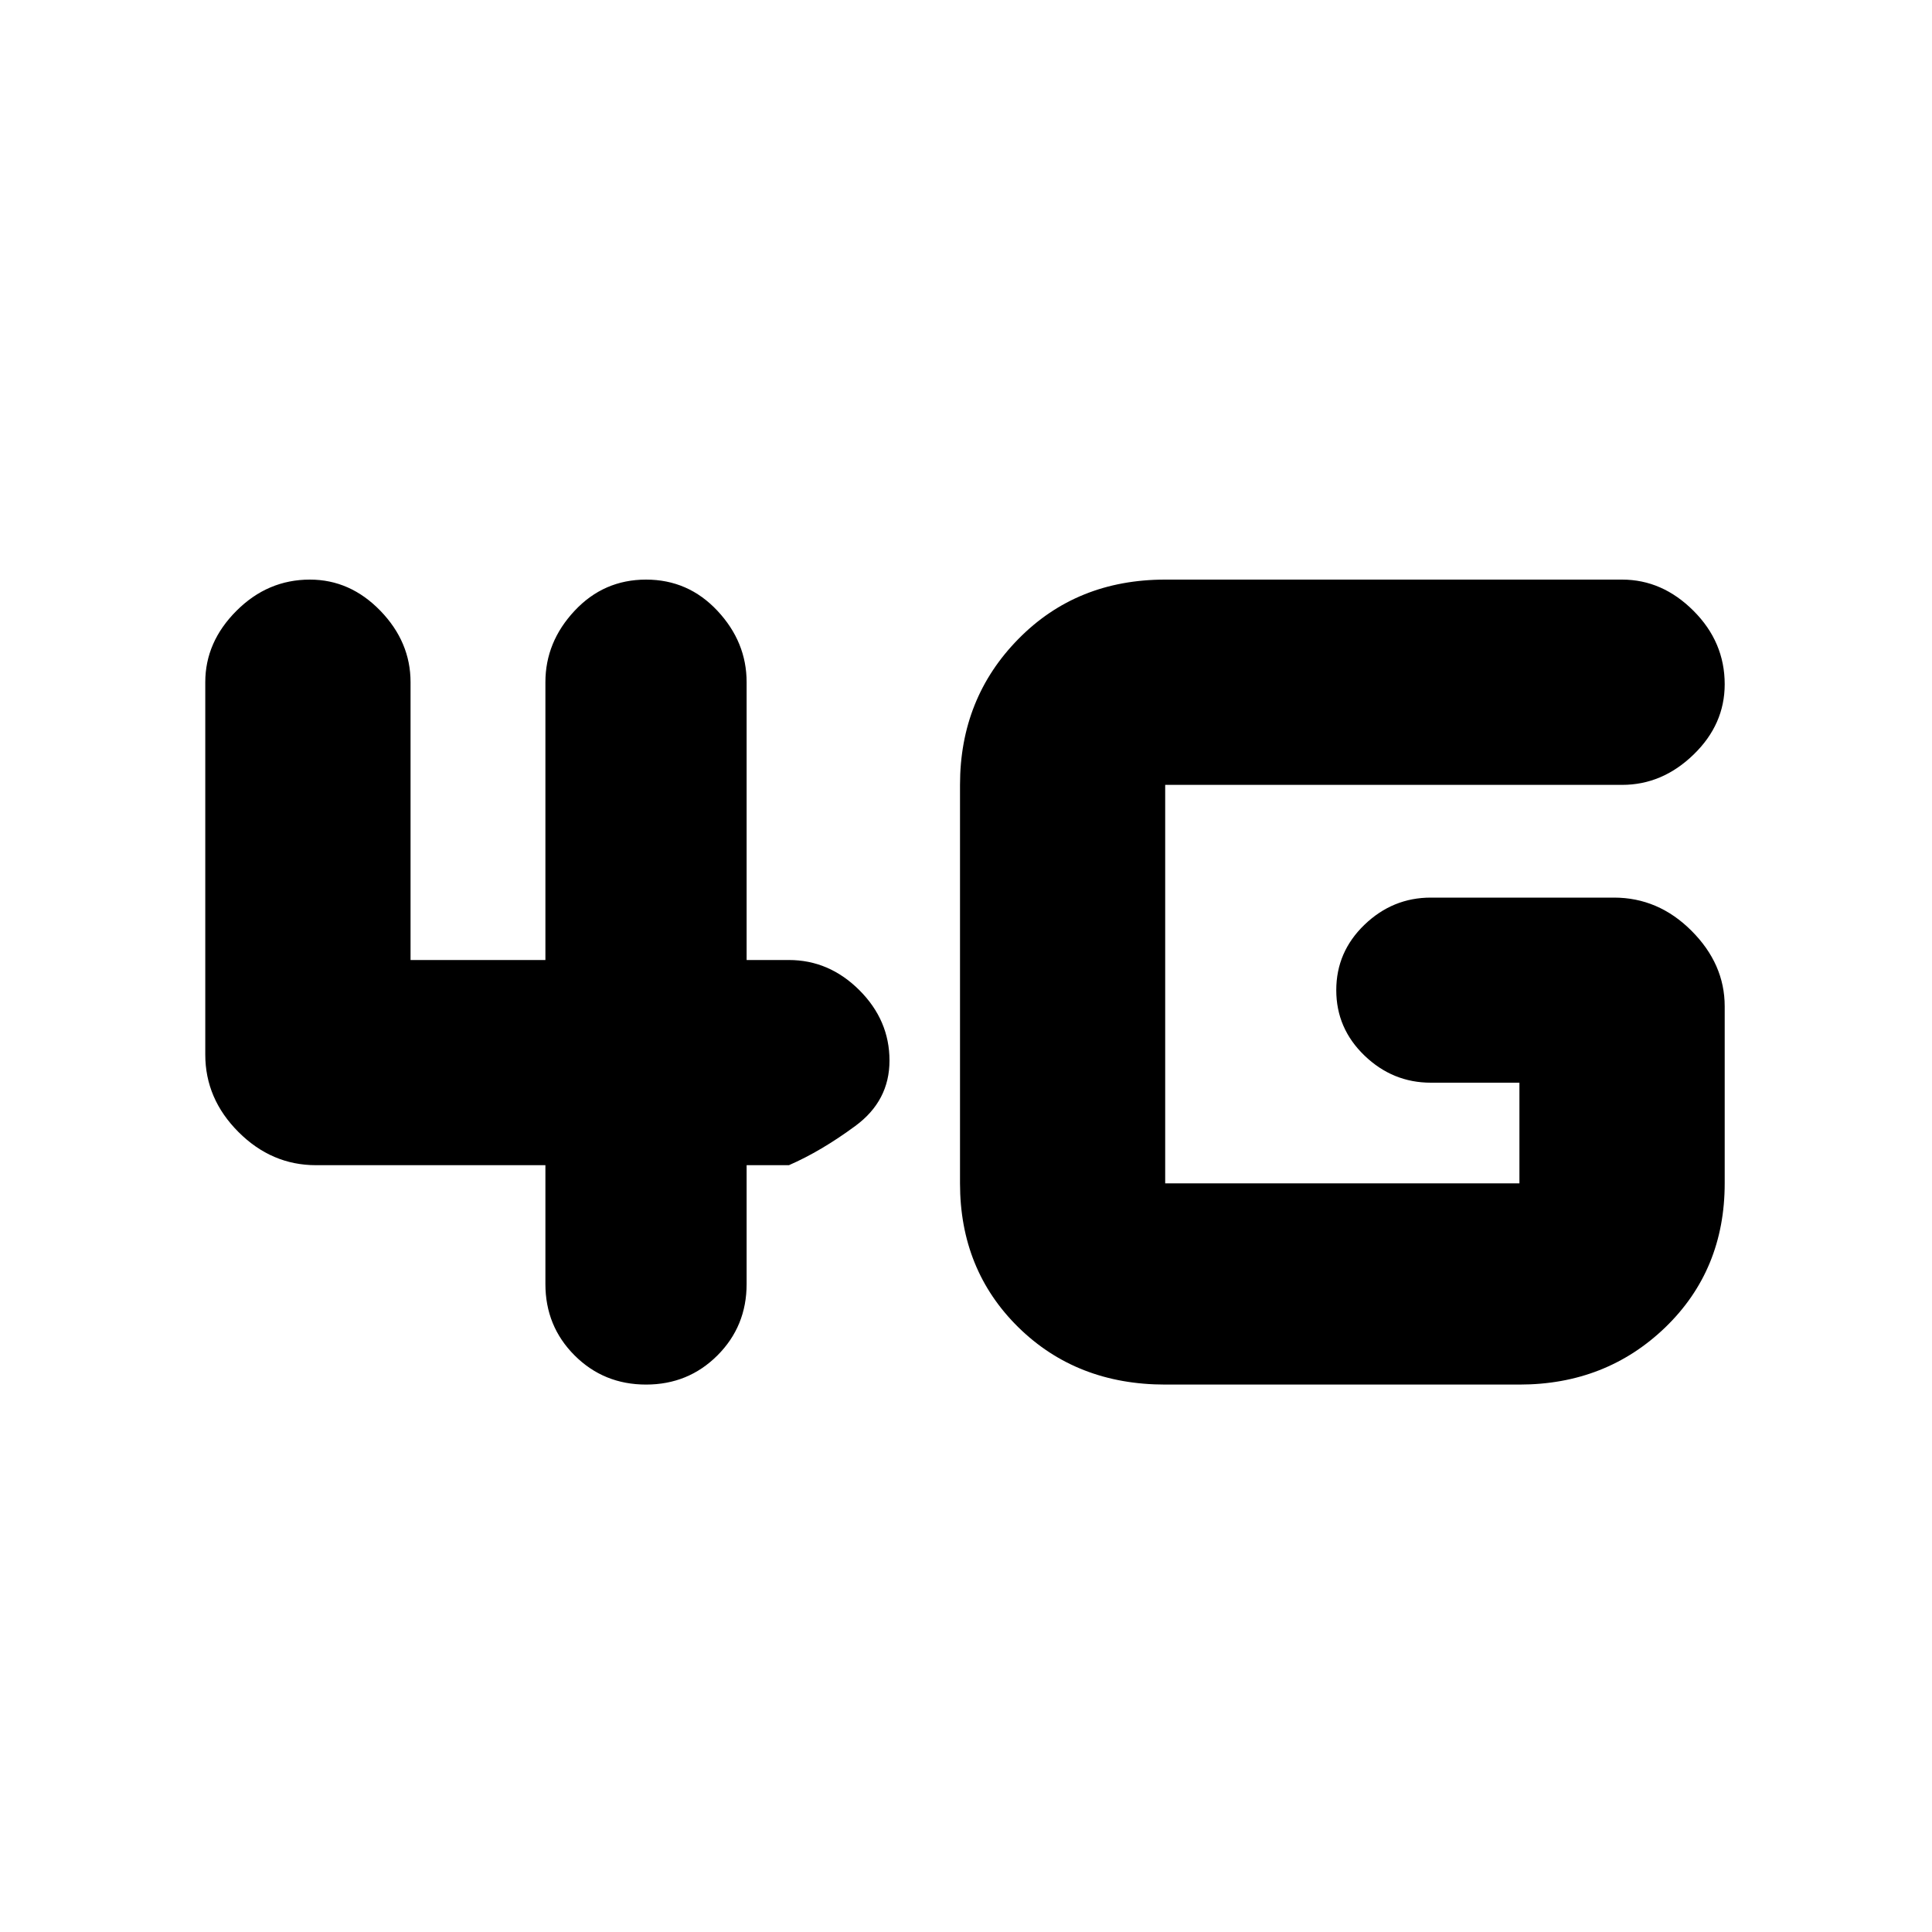 <svg xmlns="http://www.w3.org/2000/svg" height="20" width="20"><path d="M6.688 14.333Q6.25 14.333 5.948 14.031Q5.646 13.729 5.646 13.292V12.062H3.271Q2.812 12.062 2.469 11.719Q2.125 11.375 2.125 10.917V7.062Q2.125 6.646 2.448 6.323Q2.771 6 3.208 6Q3.625 6 3.938 6.323Q4.25 6.646 4.25 7.062V9.938H5.646V7.062Q5.646 6.646 5.948 6.323Q6.25 6 6.688 6Q7.125 6 7.427 6.323Q7.729 6.646 7.729 7.062V9.938H8.167Q8.583 9.938 8.896 10.25Q9.208 10.562 9.208 10.979Q9.208 11.396 8.854 11.656Q8.5 11.917 8.167 12.062H7.729V13.292Q7.729 13.729 7.427 14.031Q7.125 14.333 6.688 14.333ZM12.062 14.333Q11.146 14.333 10.542 13.74Q9.938 13.146 9.938 12.25V8.125Q9.938 7.229 10.542 6.615Q11.146 6 12.062 6H16.792Q17.208 6 17.531 6.323Q17.854 6.646 17.854 7.083Q17.854 7.5 17.531 7.812Q17.208 8.125 16.792 8.125H12.062Q12.062 8.125 12.062 8.125Q12.062 8.125 12.062 8.125V12.25Q12.062 12.25 12.062 12.25Q12.062 12.25 12.062 12.25H15.729Q15.729 12.25 15.729 12.25Q15.729 12.25 15.729 12.25V11.208H14.812Q14.417 11.208 14.125 10.927Q13.833 10.646 13.833 10.25Q13.833 9.854 14.125 9.573Q14.417 9.292 14.812 9.292H16.708Q17.167 9.292 17.51 9.635Q17.854 9.979 17.854 10.417V12.25Q17.854 13.146 17.24 13.74Q16.625 14.333 15.729 14.333Z"/></svg>